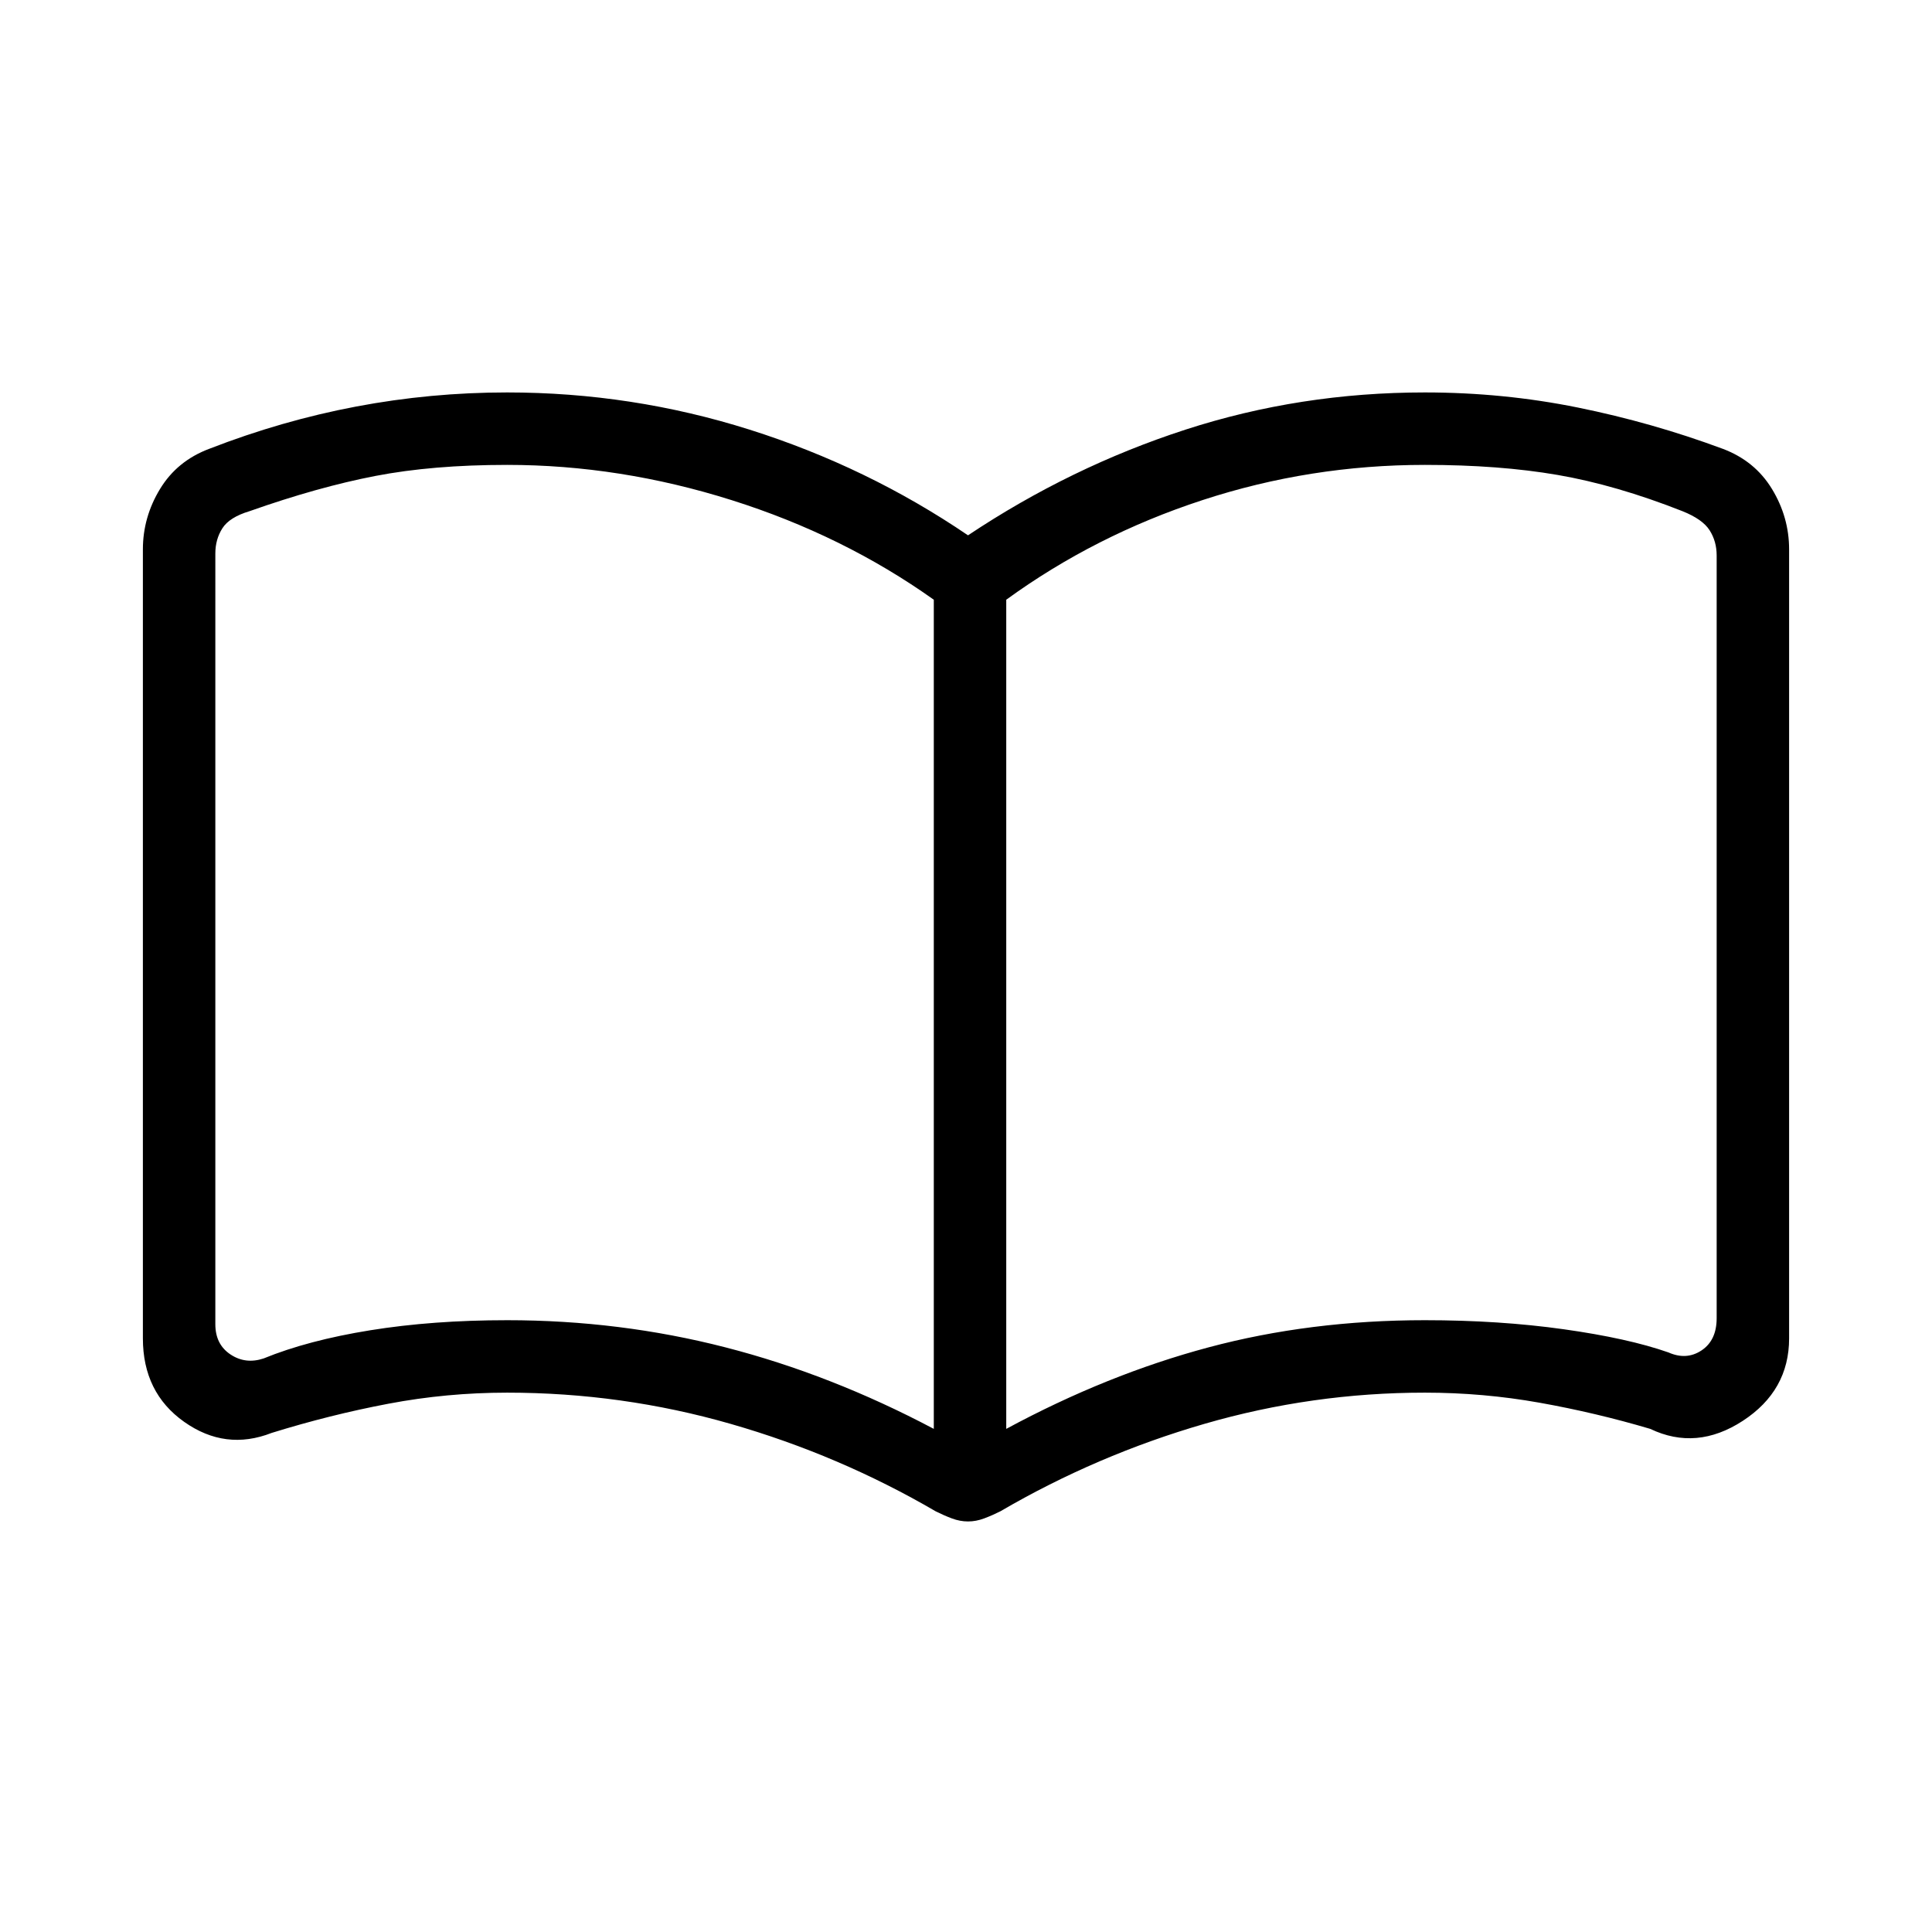 <svg xmlns="http://www.w3.org/2000/svg" height="48" width="48"><path d="M12.6 32.8q2.8 0 5.425.675T23.2 35.5V14.9q-2.25-1.6-5.025-2.475-2.775-.875-5.575-.875-1.85 0-3.275.275Q7.9 12.1 6.2 12.7q-.5.15-.675.425-.175.275-.175.625V32.9q0 .5.375.75t.825.1q1.1-.45 2.65-.7 1.55-.25 3.4-.25ZM25 35.5q2.5-1.35 5.025-2.025Q32.55 32.8 35.4 32.8q1.85 0 3.45.225t2.6.575q.45.2.825-.05.375-.25.375-.8V13.8q0-.35-.175-.625T41.8 12.7q-1.65-.65-3.1-.9-1.45-.25-3.3-.25-2.85 0-5.525.875Q27.2 13.3 25 14.9Zm-.95 2.3q-.2 0-.4-.075t-.4-.175q-2.4-1.4-5.1-2.175-2.7-.775-5.55-.775-1.5 0-2.95.275-1.45.275-2.9.725-1.15.45-2.175-.275Q3.55 34.6 3.55 33.25v-19.6q0-.8.425-1.5t1.225-1q1.8-.7 3.65-1.05 1.85-.35 3.75-.35 3.1 0 6.025.925 2.925.925 5.425 2.625 2.55-1.7 5.4-2.625 2.85-.925 5.95-.925 1.95 0 3.8.375 1.85.375 3.6 1.025.8.3 1.225 1 .425.7.425 1.5v19.6q0 1.3-1.15 2.05-1.15.75-2.3.2-1.35-.4-2.75-.65t-2.85-.25q-2.8 0-5.475.775T24.85 37.55q-.2.1-.4.175-.2.075-.4.075Zm-9.8-14.45Z"/></svg>
